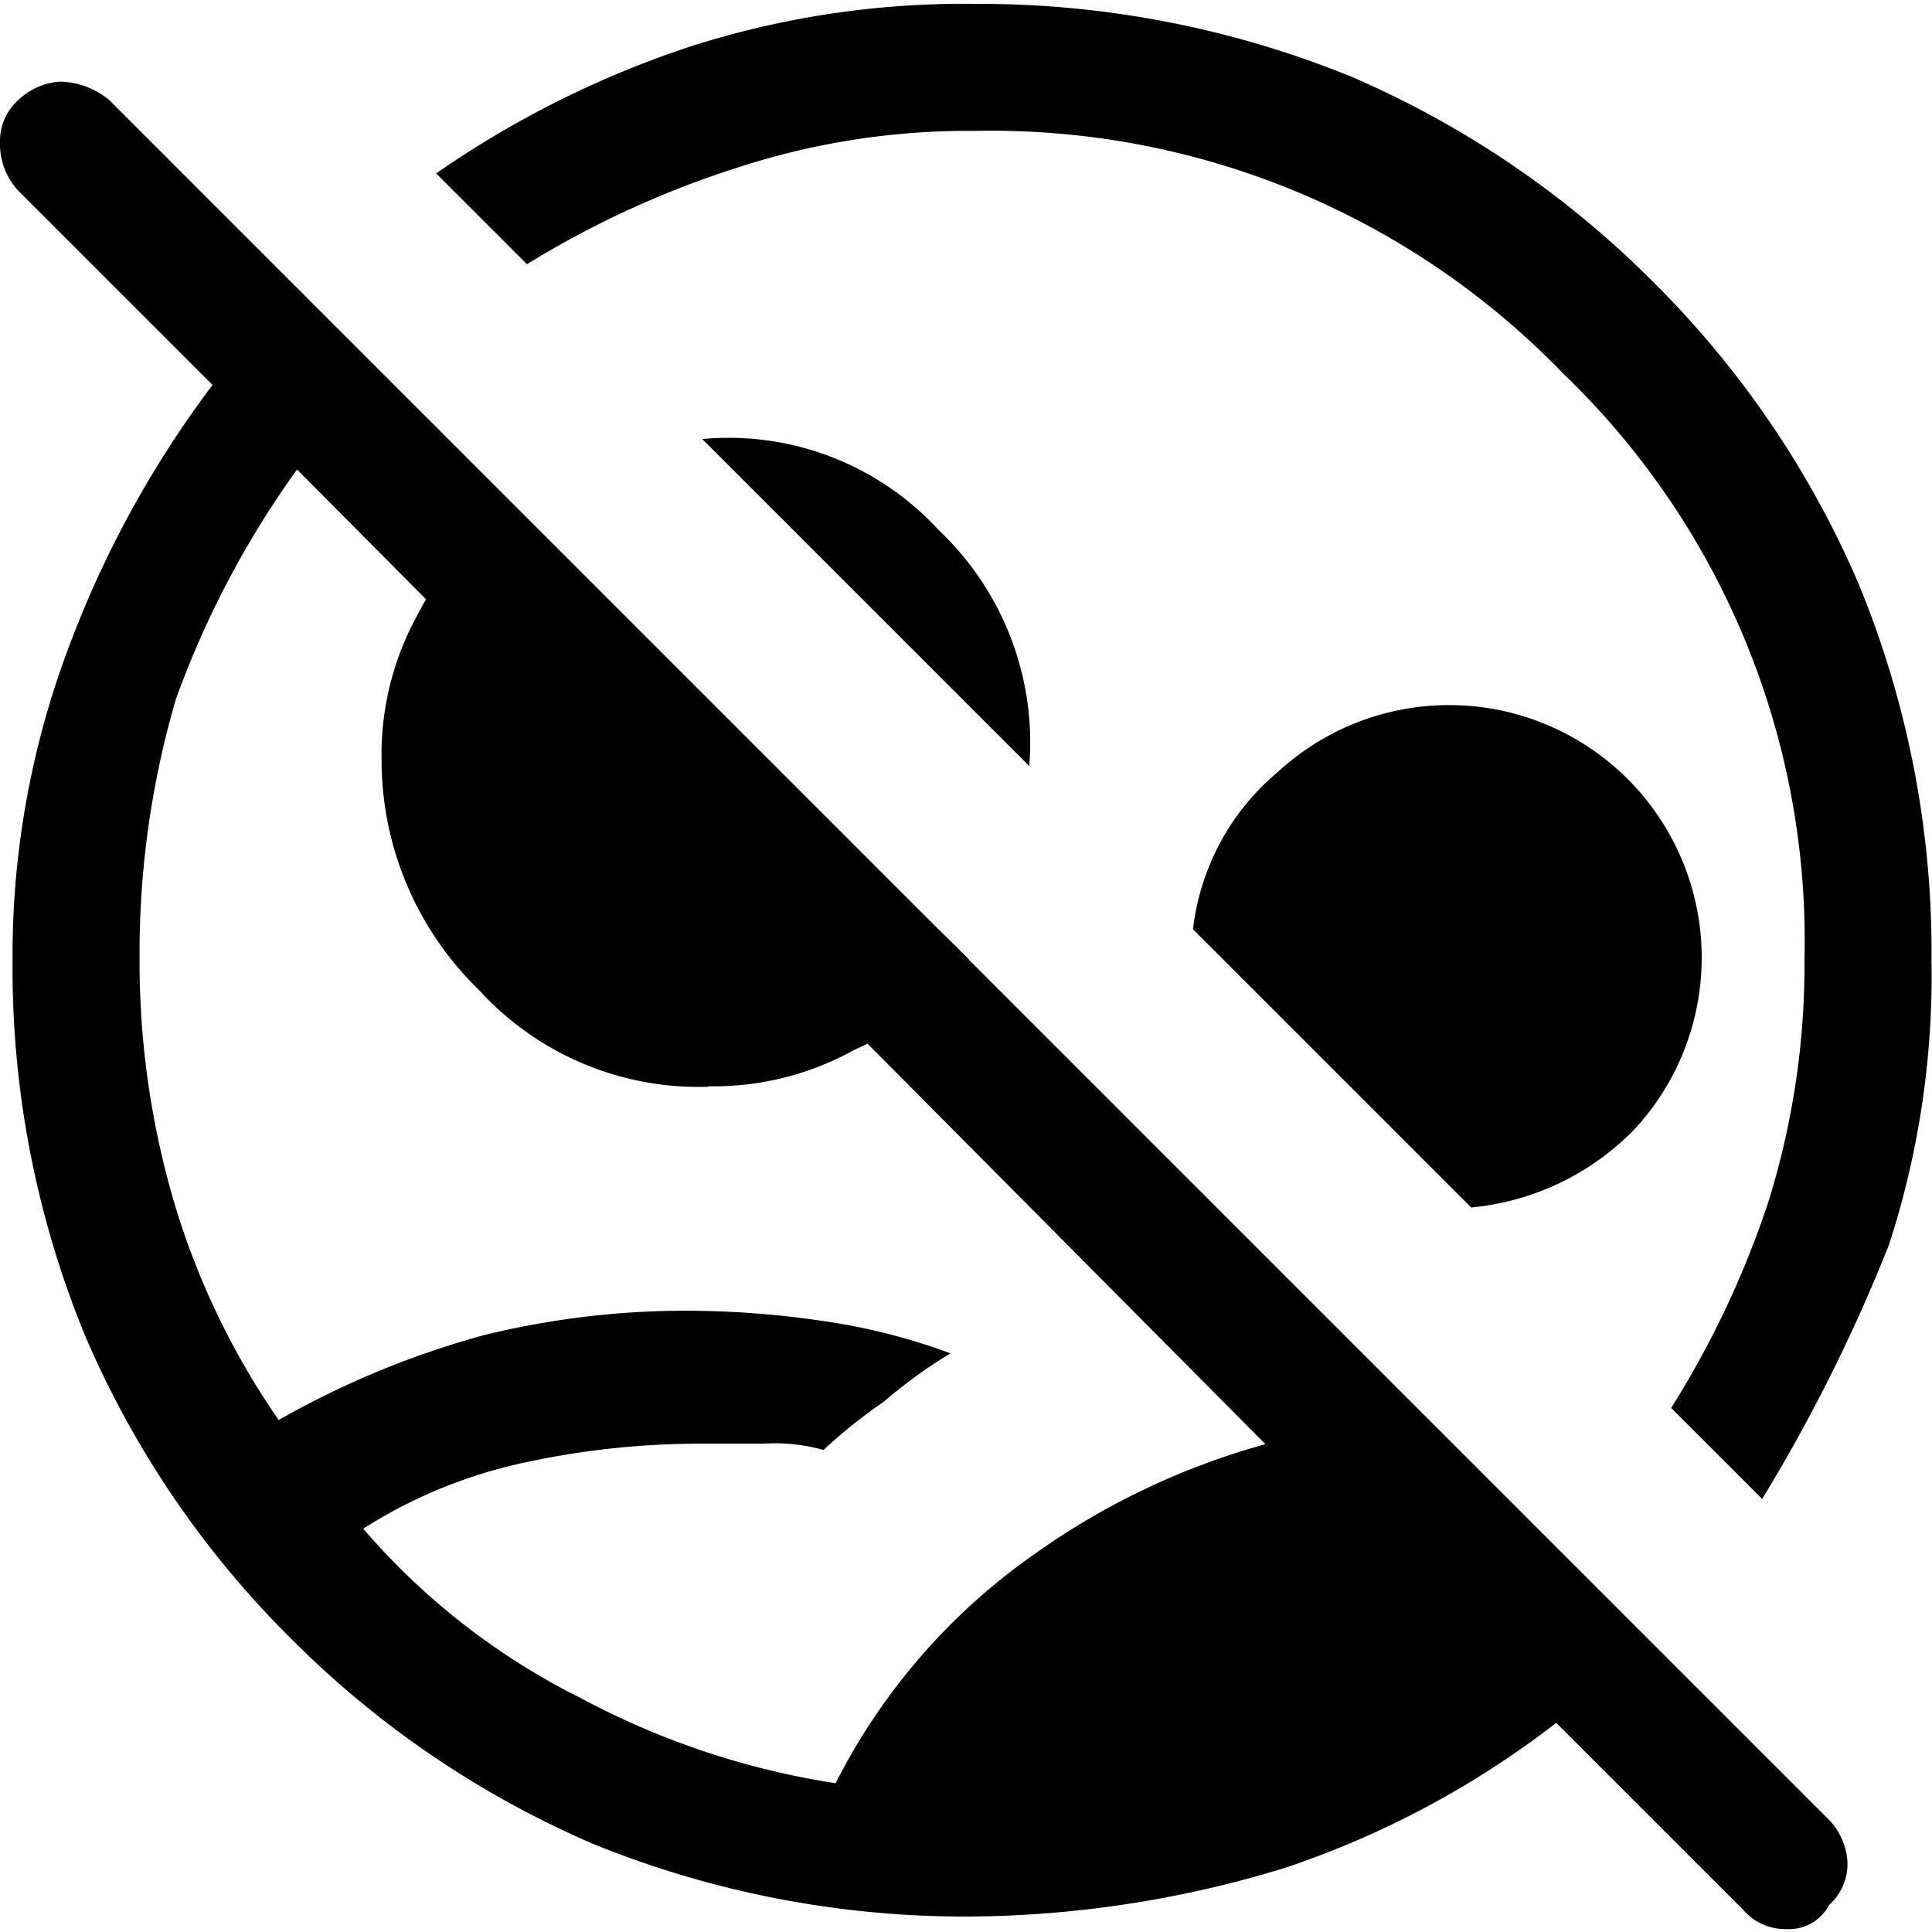 <svg id="usps" xmlns="http://www.w3.org/2000/svg" width="40" height="40" viewBox="0 0 40 40">
  <rect id="Rectangle_10013" data-name="Rectangle 10013" width="40" height="40" fill="none"/>
  <path id="Path_19651" data-name="Path 19651" d="M20.06,39.68a20.436,20.436,0,0,1-7.77-1.5,19.951,19.951,0,0,1-6.27-4.26,19.785,19.785,0,0,1-4.26-6.27,20,20,0,0,1-1.5-7.77,18.051,18.051,0,0,1,1.13-6.39A21.5,21.5,0,0,1,4.4,7.97L.38,3.95a1.415,1.415,0,0,1-.38-1,1.142,1.142,0,0,1,.38-.88,1.37,1.37,0,0,1,.88-.38,1.648,1.648,0,0,1,1,.38L37.87,37.68a1.37,1.37,0,0,1,.38.88,1.142,1.142,0,0,1-.38.88.937.937,0,0,1-.88.5,1.142,1.142,0,0,1-.88-.38l-3.89-3.89a19.025,19.025,0,0,1-5.64,3.01,22.7,22.7,0,0,1-6.52,1ZM17.3,36.92a12.916,12.916,0,0,1,4.14-4.76A15.163,15.163,0,0,1,26.2,29.9L6.15,9.72a19.4,19.4,0,0,0-2.51,4.76,18.725,18.725,0,0,0-.75,5.39,17.609,17.609,0,0,0,.75,5.14A15.85,15.85,0,0,0,5.77,29.4a18.334,18.334,0,0,1,4.26-1.76,17.578,17.578,0,0,1,4.51-.5,19.649,19.649,0,0,1,2.76.25,12.732,12.732,0,0,1,2.38.63,9.972,9.972,0,0,0-1.38,1,10.51,10.51,0,0,0-1.25,1,3.727,3.727,0,0,0-1.25-.13H14.55a17.142,17.142,0,0,0-3.64.38,10.173,10.173,0,0,0-3.39,1.38,14.426,14.426,0,0,0,4.51,3.51,16.469,16.469,0,0,0,5.27,1.76Zm19.18-5.89L34.6,29.15a19.546,19.546,0,0,0,2.01-4.26,16.48,16.48,0,0,0,.75-5.01A16.29,16.29,0,0,0,32.35,7.72,16.454,16.454,0,0,0,20.19,2.71a15.377,15.377,0,0,0-4.89.75,19.723,19.723,0,0,0-4.39,2.01L9.03,3.59A20.466,20.466,0,0,1,14.3.96,18.569,18.569,0,0,1,20.19.08a20.436,20.436,0,0,1,7.77,1.5,19.951,19.951,0,0,1,6.27,4.26,19.785,19.785,0,0,1,4.26,6.27,20,20,0,0,1,1.5,7.77,18.029,18.029,0,0,1-.88,5.89,34.54,34.54,0,0,1-2.63,5.27ZM21.31,15.86,14.54,9.09a5.9,5.9,0,0,1,4.89,1.88,6.055,6.055,0,0,1,1.88,4.89ZM14.67,22.5a6.153,6.153,0,0,1-4.76-2.01A6.633,6.633,0,0,1,7.9,15.73a5.976,5.976,0,0,1,.75-3.01,6.693,6.693,0,0,1,1.88-2.26l9.53,9.4a6,6,0,0,1-2.38,1.88,5.976,5.976,0,0,1-3.01.75Zm15.8,2.51L24.7,19.24a4.992,4.992,0,0,1,1.76-3.26,5.23,5.23,0,0,1,7.39,7.39A5.424,5.424,0,0,1,30.46,25Z"/>
</svg>

